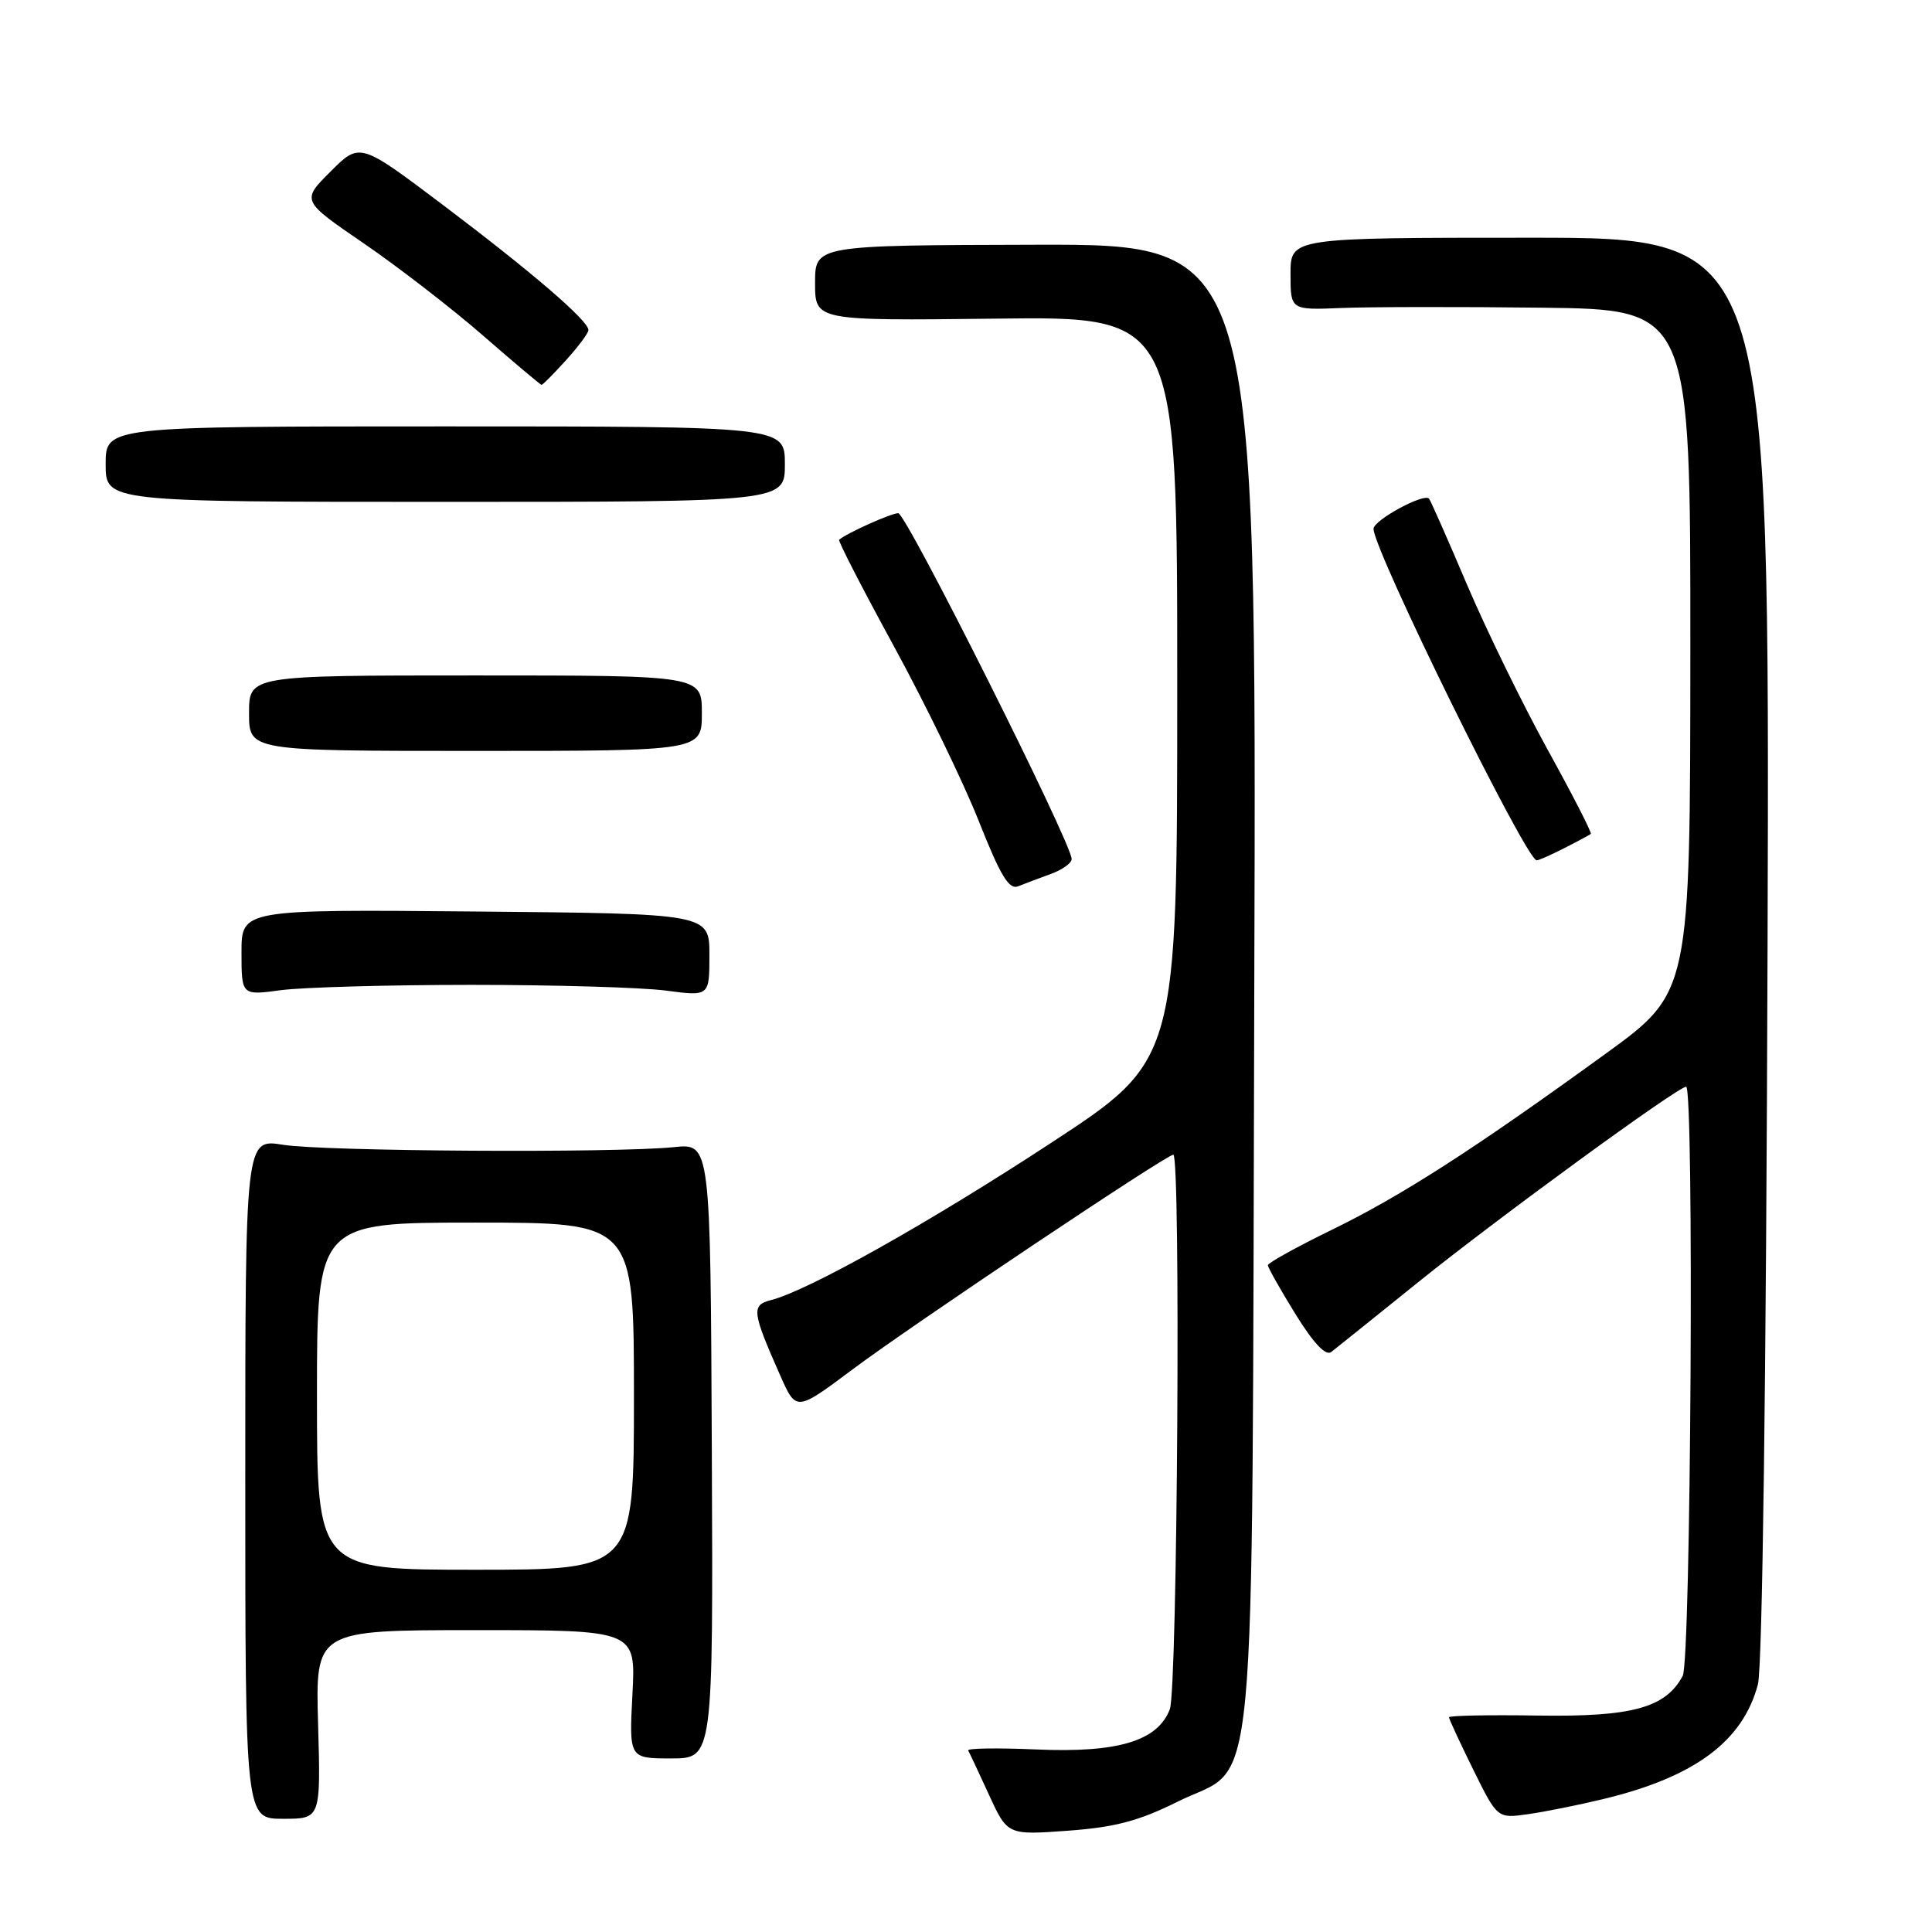 <?xml version="1.0" encoding="UTF-8" standalone="no"?>
<!DOCTYPE svg PUBLIC "-//W3C//DTD SVG 1.1//EN" "http://www.w3.org/Graphics/SVG/1.1/DTD/svg11.dtd" >
<svg xmlns="http://www.w3.org/2000/svg" xmlns:xlink="http://www.w3.org/1999/xlink" version="1.1" viewBox="0 0 256 256">
 <g >
 <path fill="currentColor"
d=" M 156.00 238.75 C 166.80 233.35 165.85 243.43 166.20 130.43 C 166.50 32.36 166.50 32.36 137.25 32.43 C 108.00 32.50 108.00 32.50 108.00 37.50 C 108.00 42.50 108.00 42.50 132.00 42.22 C 156.00 41.93 156.00 41.93 155.99 91.22 C 155.99 140.50 155.99 140.50 139.24 151.46 C 123.15 162.00 107.08 171.02 102.16 172.27 C 99.53 172.93 99.64 173.81 103.39 182.27 C 105.50 187.04 105.50 187.04 113.00 181.43 C 120.82 175.58 154.56 153.00 155.47 153.00 C 156.47 153.00 156.02 223.81 155.01 226.48 C 153.40 230.70 148.12 232.29 137.26 231.81 C 132.15 231.59 128.11 231.65 128.29 231.95 C 128.46 232.25 129.71 234.90 131.05 237.83 C 133.50 243.16 133.50 243.16 141.50 242.58 C 147.76 242.12 150.92 241.28 156.00 238.75 Z  M 42.15 228.50 C 41.79 216.00 41.79 216.00 63.02 216.00 C 84.25 216.00 84.25 216.00 83.80 224.50 C 83.36 233.00 83.36 233.00 88.93 233.00 C 94.50 233.00 94.50 233.00 94.32 192.25 C 94.14 151.50 94.14 151.50 89.32 152.00 C 81.56 152.80 42.96 152.57 37.50 151.69 C 32.50 150.88 32.50 150.88 32.50 195.94 C 32.50 241.00 32.50 241.00 37.50 241.00 C 42.50 241.00 42.50 241.00 42.15 228.50 Z  M 212.50 238.37 C 224.56 235.46 230.93 230.73 232.93 223.20 C 233.53 220.94 234.03 182.92 234.21 125.50 C 234.50 31.50 234.50 31.50 202.75 31.50 C 171.00 31.50 171.00 31.50 171.00 36.30 C 171.00 41.09 171.00 41.09 177.75 40.81 C 181.46 40.66 193.39 40.64 204.25 40.77 C 224.00 41.00 224.00 41.00 223.98 86.25 C 223.96 131.50 223.96 131.50 212.73 139.64 C 195.29 152.29 185.76 158.42 176.51 162.94 C 171.83 165.22 168.00 167.34 168.00 167.65 C 168.00 167.95 169.64 170.86 171.64 174.10 C 174.04 177.98 175.67 179.71 176.39 179.15 C 177.00 178.68 182.22 174.49 188.00 169.83 C 198.52 161.36 222.32 144.00 223.42 144.00 C 224.49 144.00 224.06 220.02 222.97 222.06 C 220.70 226.30 216.28 227.51 203.75 227.32 C 197.29 227.22 192.00 227.32 192.00 227.55 C 192.00 227.78 193.44 230.89 195.20 234.46 C 198.41 240.96 198.41 240.96 202.45 240.39 C 204.68 240.08 209.20 239.17 212.50 238.37 Z  M 62.50 130.50 C 73.50 130.50 85.09 130.84 88.25 131.26 C 94.00 132.02 94.00 132.02 94.00 126.54 C 94.00 121.06 94.00 121.06 63.00 120.78 C 32.00 120.50 32.00 120.50 32.00 126.20 C 32.00 131.91 32.00 131.91 37.25 131.20 C 40.14 130.82 51.50 130.50 62.50 130.50 Z  M 139.25 115.80 C 140.76 115.25 142.00 114.37 142.00 113.83 C 142.00 111.73 120.08 68.00 119.02 68.00 C 118.09 68.00 112.22 70.63 111.19 71.52 C 111.02 71.66 114.29 78.02 118.45 85.64 C 122.61 93.26 127.67 103.68 129.69 108.79 C 132.58 116.08 133.70 117.94 134.93 117.43 C 135.79 117.08 137.74 116.35 139.25 115.80 Z  M 207.30 112.37 C 209.06 111.48 210.63 110.63 210.79 110.50 C 210.96 110.36 208.39 105.35 205.09 99.37 C 201.79 93.39 196.98 83.55 194.40 77.50 C 191.83 71.45 189.56 66.31 189.35 66.07 C 188.68 65.30 182.00 68.93 182.00 70.07 C 182.00 72.90 202.23 114.00 203.62 114.00 C 203.89 114.00 205.54 113.27 207.30 112.37 Z  M 93.00 94.50 C 93.00 89.50 93.00 89.50 63.00 89.50 C 33.00 89.50 33.00 89.50 33.00 94.50 C 33.00 99.50 33.00 99.50 63.00 99.50 C 93.00 99.50 93.00 99.50 93.00 94.50 Z  M 104.00 61.50 C 104.00 56.50 104.00 56.50 59.00 56.50 C 14.00 56.50 14.00 56.50 14.00 61.50 C 14.00 66.50 14.00 66.50 59.00 66.50 C 104.00 66.50 104.00 66.50 104.00 61.50 Z  M 74.98 47.75 C 76.61 45.96 77.95 44.16 77.97 43.75 C 78.02 42.53 70.55 36.11 58.71 27.17 C 47.68 18.85 47.68 18.85 43.81 22.72 C 39.93 26.59 39.93 26.59 48.22 32.26 C 52.77 35.38 59.88 40.87 64.00 44.46 C 68.12 48.05 71.62 50.99 71.76 51.00 C 71.91 51.00 73.36 49.54 74.98 47.75 Z  M 42.00 185.00 C 42.00 162.00 42.00 162.00 63.00 162.00 C 84.00 162.00 84.00 162.00 84.00 185.00 C 84.00 208.00 84.00 208.00 63.00 208.00 C 42.00 208.00 42.00 208.00 42.00 185.00 Z "/>
</g>
</svg>